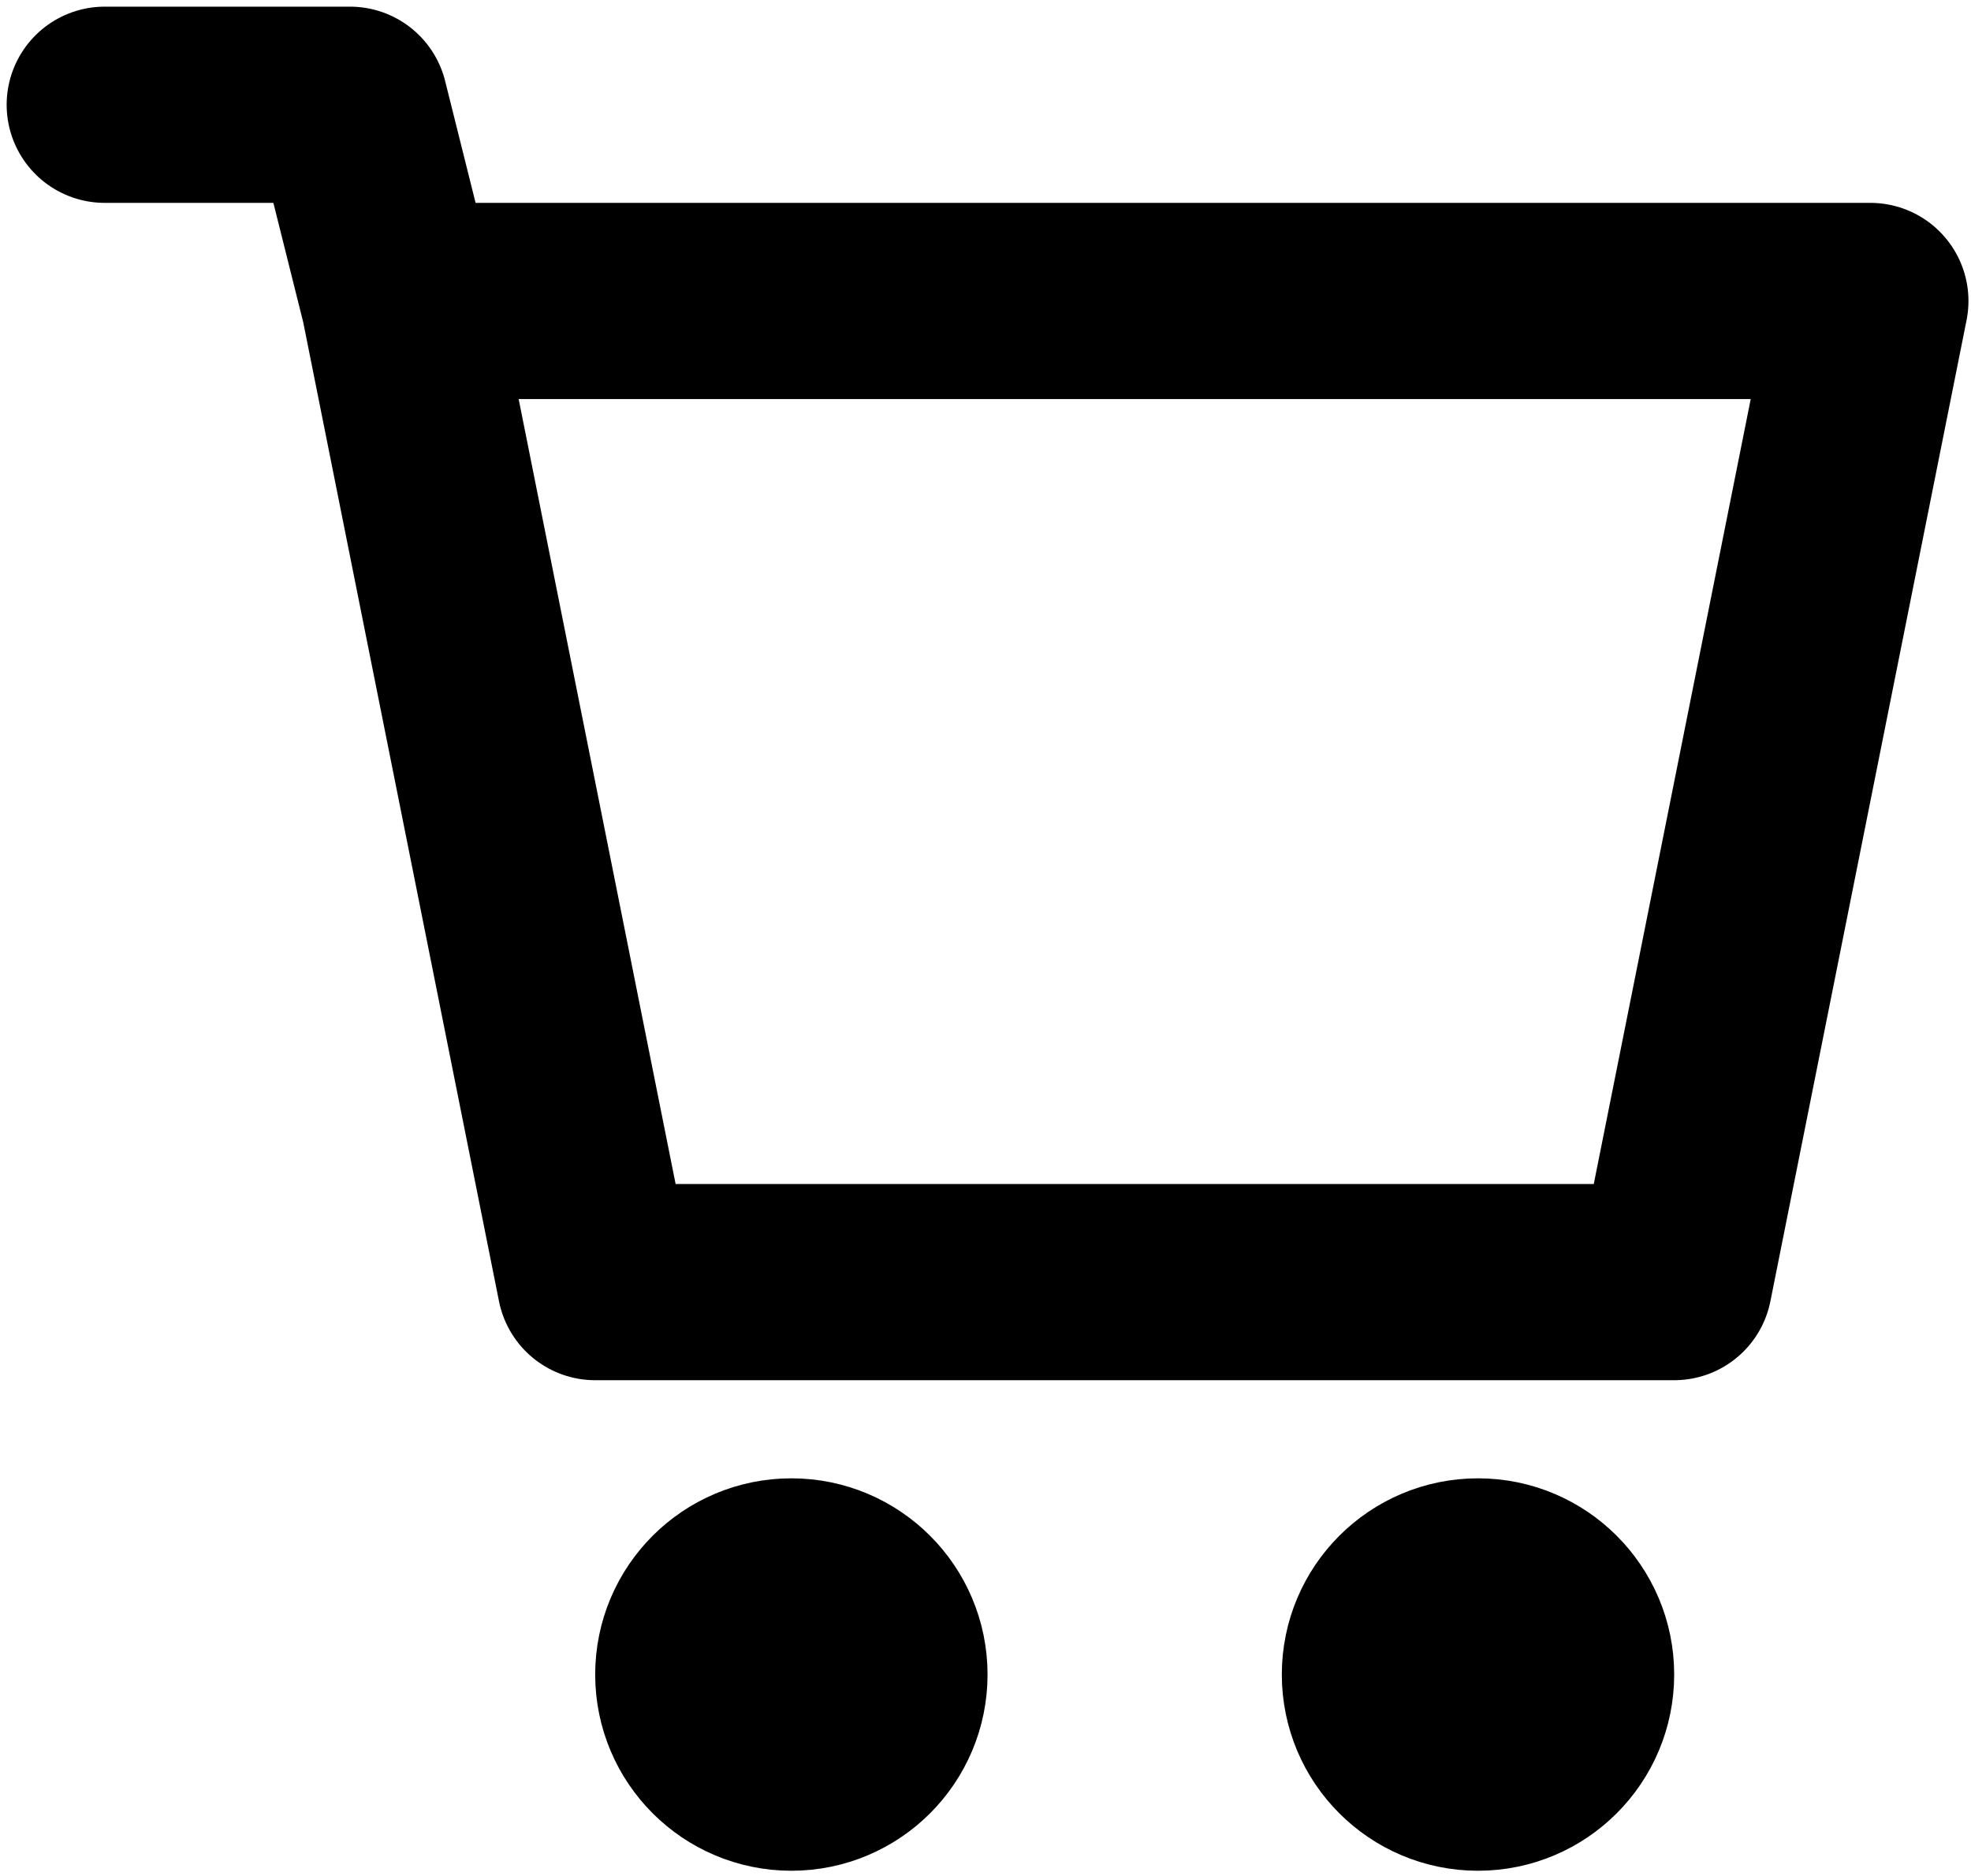 <svg width="207" height="197" viewBox="0 0 207 197" fill="none" xmlns="http://www.w3.org/2000/svg">
<path d="M11 11H36.754L41.905 31.603M41.905 31.603L62.509 134.621H175.828L196.431 31.603H41.905Z" stroke="black" stroke-width="20.603" stroke-linecap="round" stroke-linejoin="round"/>
<path d="M155.224 186.129C160.914 186.129 165.526 181.517 165.526 175.828C165.526 170.138 160.914 165.526 155.224 165.526C149.535 165.526 144.922 170.138 144.922 175.828C144.922 181.517 149.535 186.129 155.224 186.129Z" stroke="black" stroke-width="20.603" stroke-linecap="round" stroke-linejoin="round"/>
<path d="M83.112 186.129C88.802 186.129 93.414 181.517 93.414 175.828C93.414 170.138 88.802 165.526 83.112 165.526C77.423 165.526 72.81 170.138 72.81 175.828C72.81 181.517 77.423 186.129 83.112 186.129Z" stroke="black" stroke-width="20.603" stroke-linecap="round" stroke-linejoin="round"/>
</svg>

